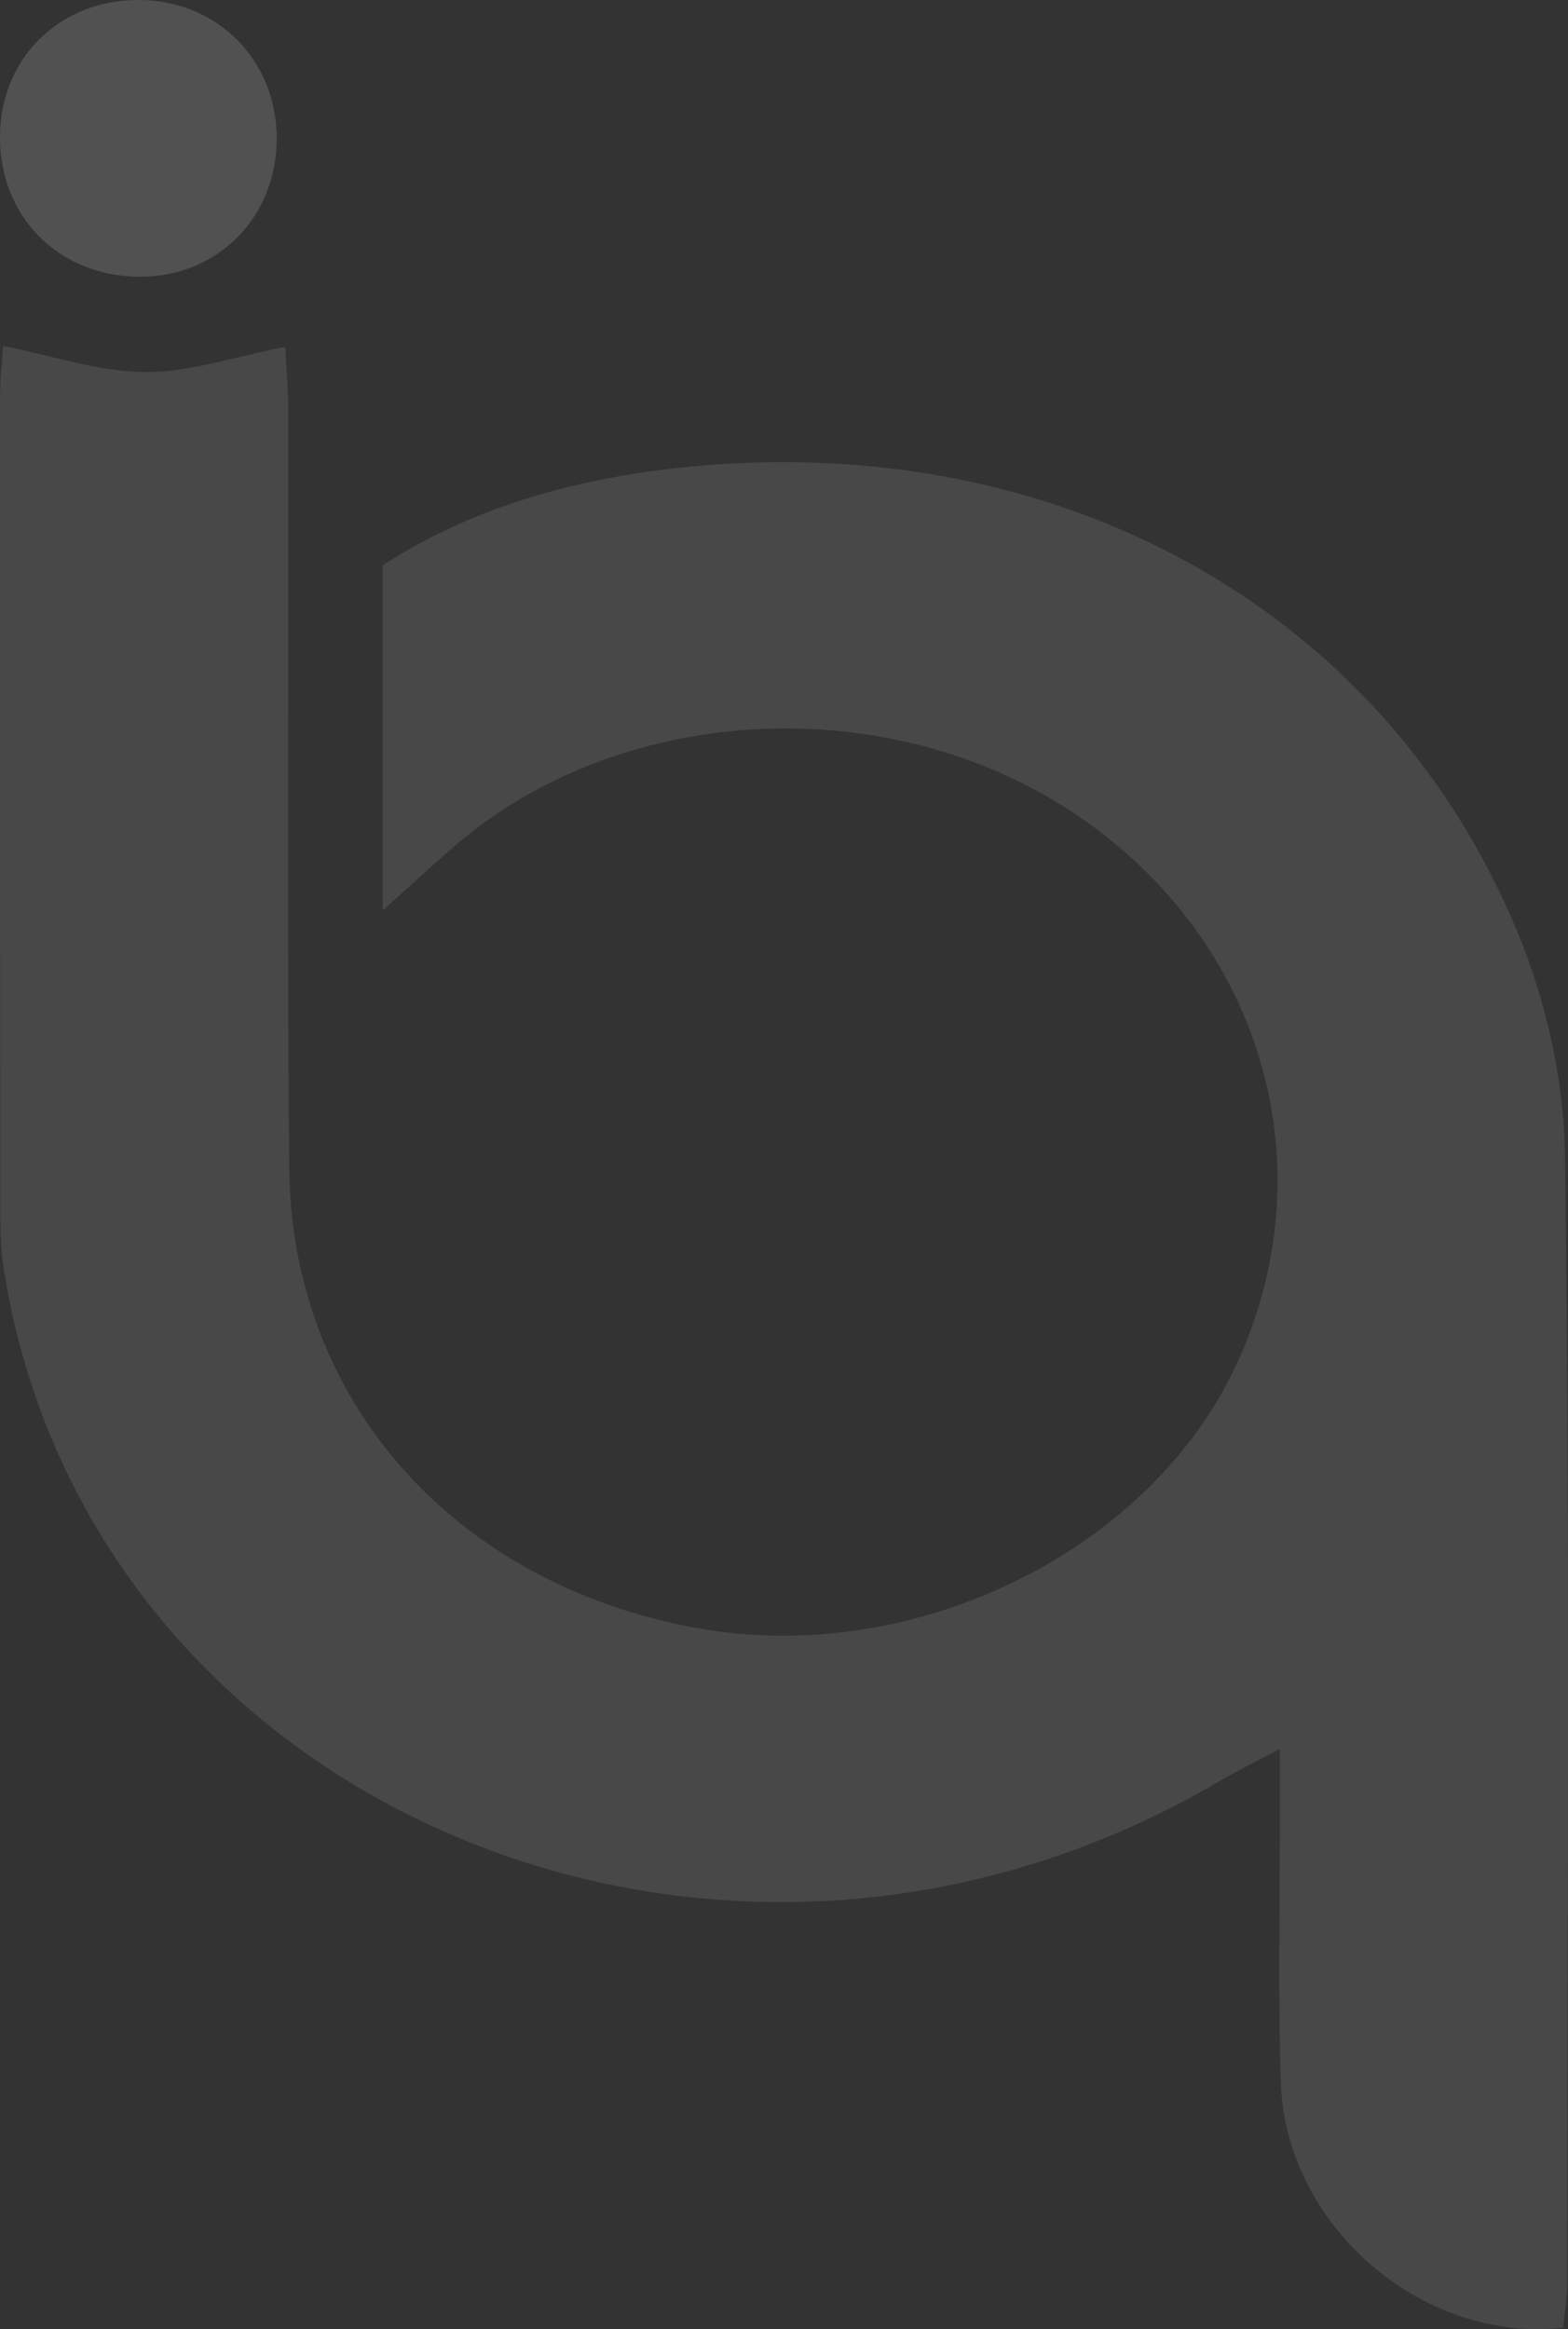 <svg width="68" height="101" viewBox="0 0 68 101" fill="none" xmlns="http://www.w3.org/2000/svg">
<rect x="0" y="0" width="68" height="101" fill="#333333" stroke="none"/>
<path fill-rule="evenodd" clip-rule="evenodd" d="M67.875 50.193C67.834 46.927 67.083 43.504 65.822 40.446C59.999 26.333 45.757 18.514 29.417 20.289C24.814 20.788 20.41 22.037 16.597 24.515C16.597 29.405 16.597 34.113 16.597 39.484C17.915 38.299 18.773 37.505 19.657 36.737C26.762 30.564 38.162 29.857 46.289 35.077C54.615 40.424 57.659 50.362 53.65 59.108C49.914 67.255 39.672 72.291 30.265 70.605C19.752 68.722 12.627 60.784 12.541 50.623C12.448 39.691 12.517 28.758 12.503 17.826C12.501 16.873 12.414 15.92 12.37 15.041C10.133 15.475 8.206 16.152 6.287 16.135C4.286 16.116 2.291 15.427 0.134 15C0.089 15.715 0.002 16.448 0.002 17.181C-0.003 28.947 0 40.714 0.012 52.481C0.013 53.313 0.027 54.156 0.155 54.977C3.798 78.368 31.29 89.966 52.886 77.236C53.598 76.816 54.351 76.452 55.5 75.841C55.5 77.174 55.499 77.995 55.501 78.817C55.509 82.655 55.417 86.498 55.547 90.332C55.759 96.506 61.671 101.628 67.789 100.937C67.848 100.313 67.964 99.662 67.964 99.012C67.972 82.739 68.081 66.464 67.875 50.193Z" fill="url(#paint0_radial_0_1)" fill-opacity="0.1"/>
<path fill-rule="evenodd" clip-rule="evenodd" d="M6.091 12C9.462 11.993 12.008 9.404 12 5.99C11.991 2.602 9.431 0.024 6.048 0C2.615 -0.024 0.037 2.483 0 5.88C-0.037 9.4 2.557 12.007 6.091 12Z" fill="white" fill-opacity="0.15"/>
<defs>
<radialGradient id="paint0_radial_0_1" cx="0" cy="0" r="1" gradientUnits="userSpaceOnUse" gradientTransform="translate(74.901 108.821) scale(151.712 150.165)">
<stop stop-color="white"/>
<stop offset="1" stop-color="white"/>
</radialGradient>
</defs>
</svg>
